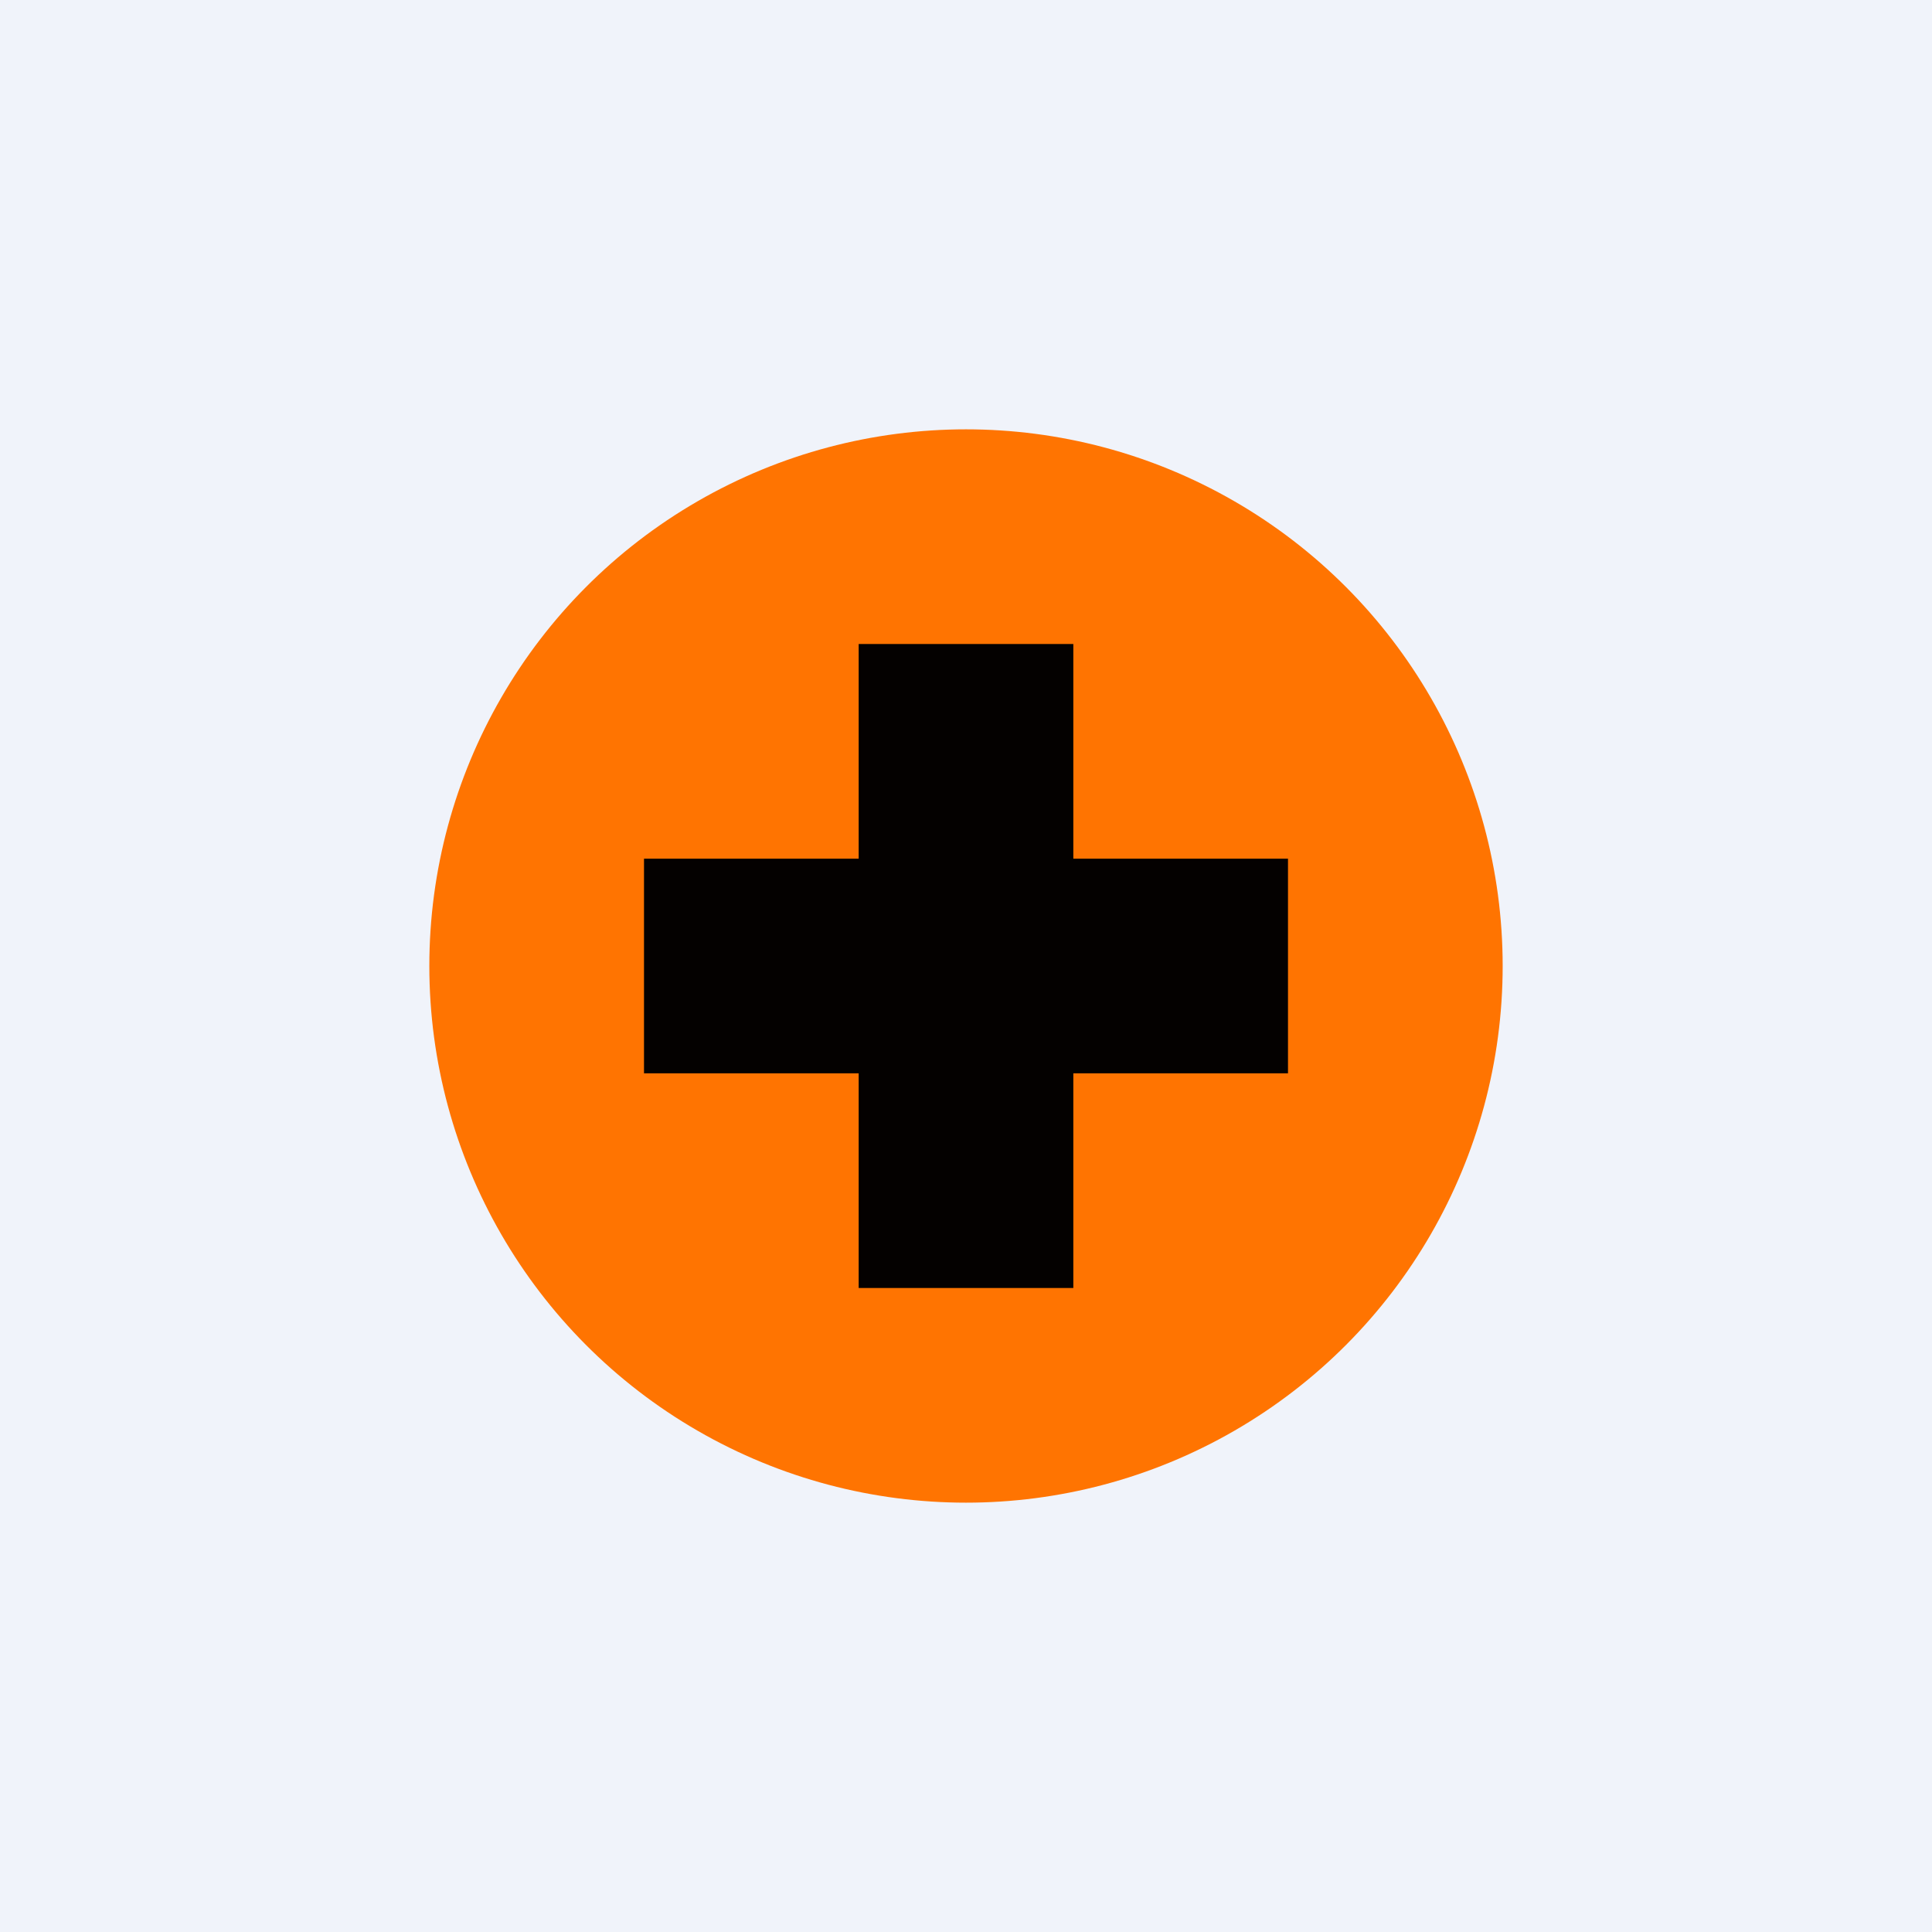 <!-- by TradingView --><svg width="18" height="18" viewBox="0 0 18 18" xmlns="http://www.w3.org/2000/svg"><path fill="#F0F3FA" d="M0 0h18v18H0z"/><circle cx="9" cy="9" r="5" fill="#FF7401"/><path d="M8 10v2h2v-2h2V8h-2V6H8v2H6v2h2Z" fill="#040100"/></svg>